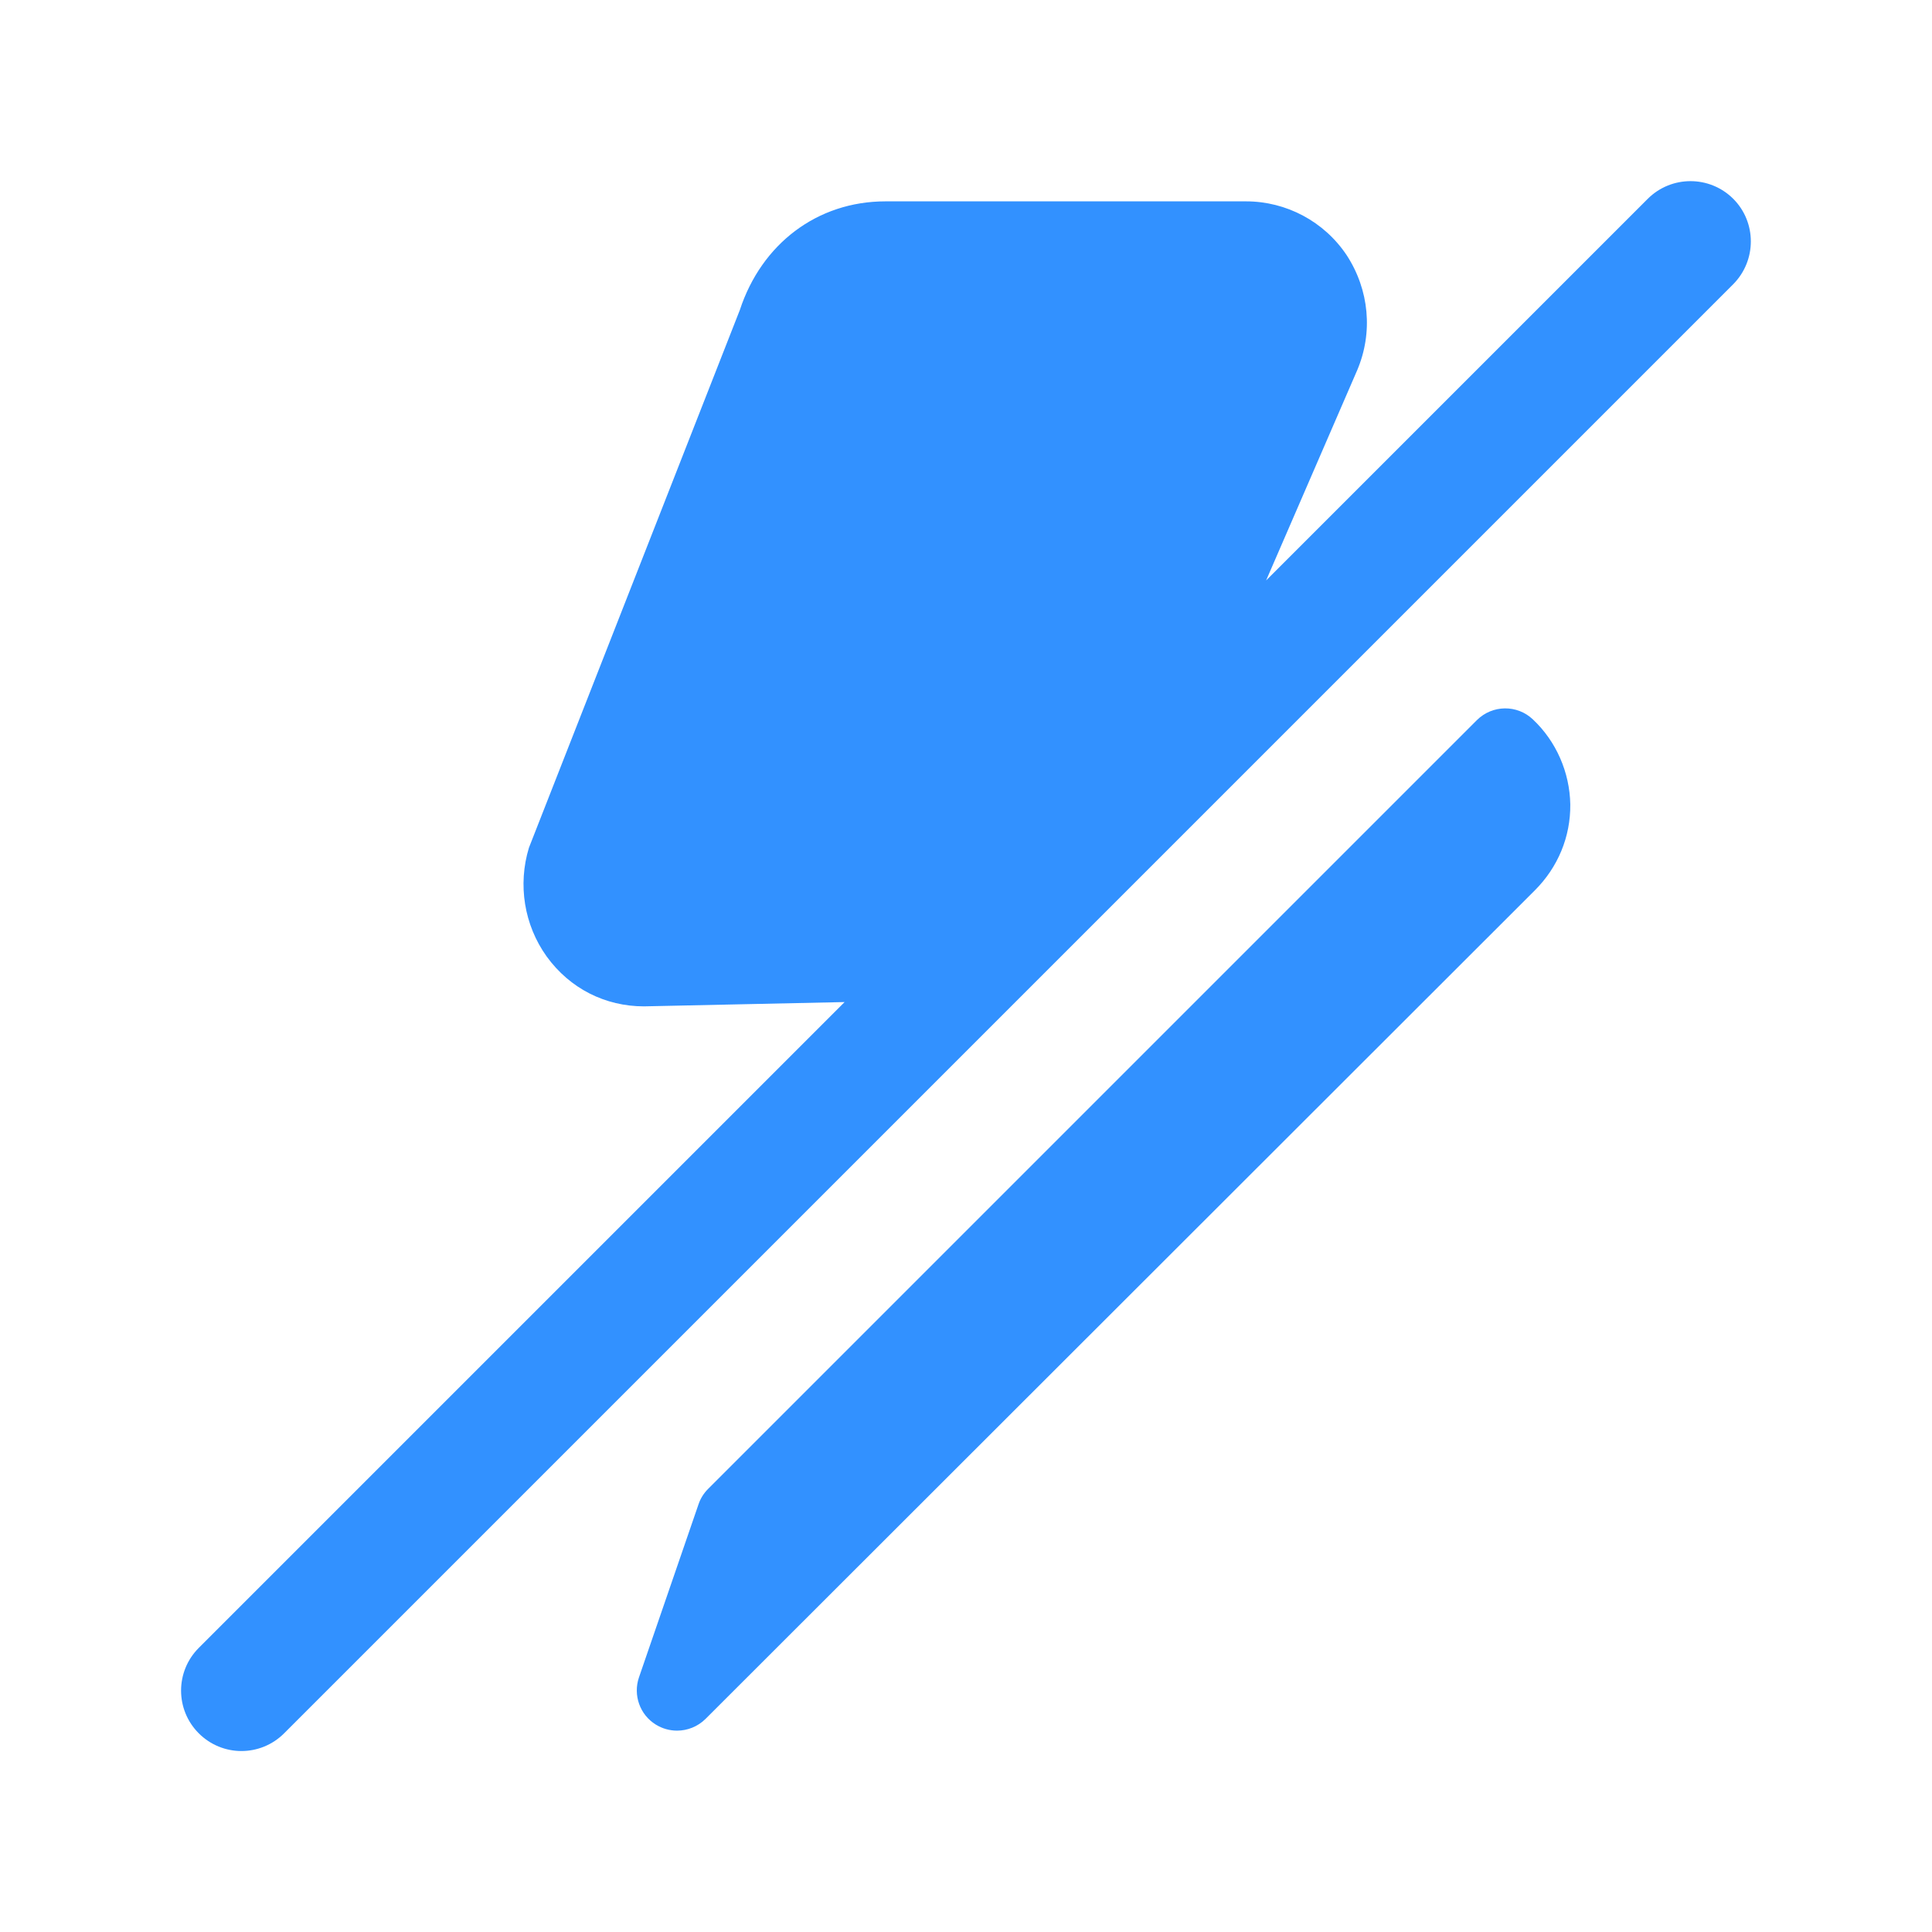 <svg width="18" height="18" viewBox="0 0 18 18" fill="none" xmlns="http://www.w3.org/2000/svg">
<g id="bolt-slash">
<path id="bolt-slash_2" d="M14.63 7.495C14.633 7.795 14.516 8.08 14.298 8.297L6.573 16.015C6.5 16.087 6.404 16.124 6.308 16.124C6.239 16.124 6.17 16.105 6.109 16.067C5.961 15.975 5.897 15.793 5.953 15.628L6.508 14.015C6.526 13.961 6.557 13.912 6.597 13.872L13.76 6.709C13.904 6.566 14.135 6.563 14.282 6.703C14.499 6.907 14.625 7.196 14.63 7.495ZM16.148 1.852C15.928 1.633 15.572 1.633 15.352 1.852L11.796 5.408L12.644 3.451C12.794 3.098 12.757 2.701 12.547 2.378C12.337 2.063 11.984 1.876 11.609 1.876H8.25C7.613 1.876 7.095 2.273 6.893 2.888L4.928 7.898C4.823 8.243 4.883 8.618 5.093 8.911C5.31 9.211 5.64 9.376 6 9.376L7.869 9.336L1.852 15.353C1.632 15.573 1.632 15.929 1.852 16.149C1.961 16.258 2.105 16.314 2.249 16.314C2.393 16.314 2.537 16.259 2.647 16.149L16.147 2.649C16.367 2.428 16.367 2.071 16.148 1.852Z" fill="#3291FF"/>
</g>
</svg>
